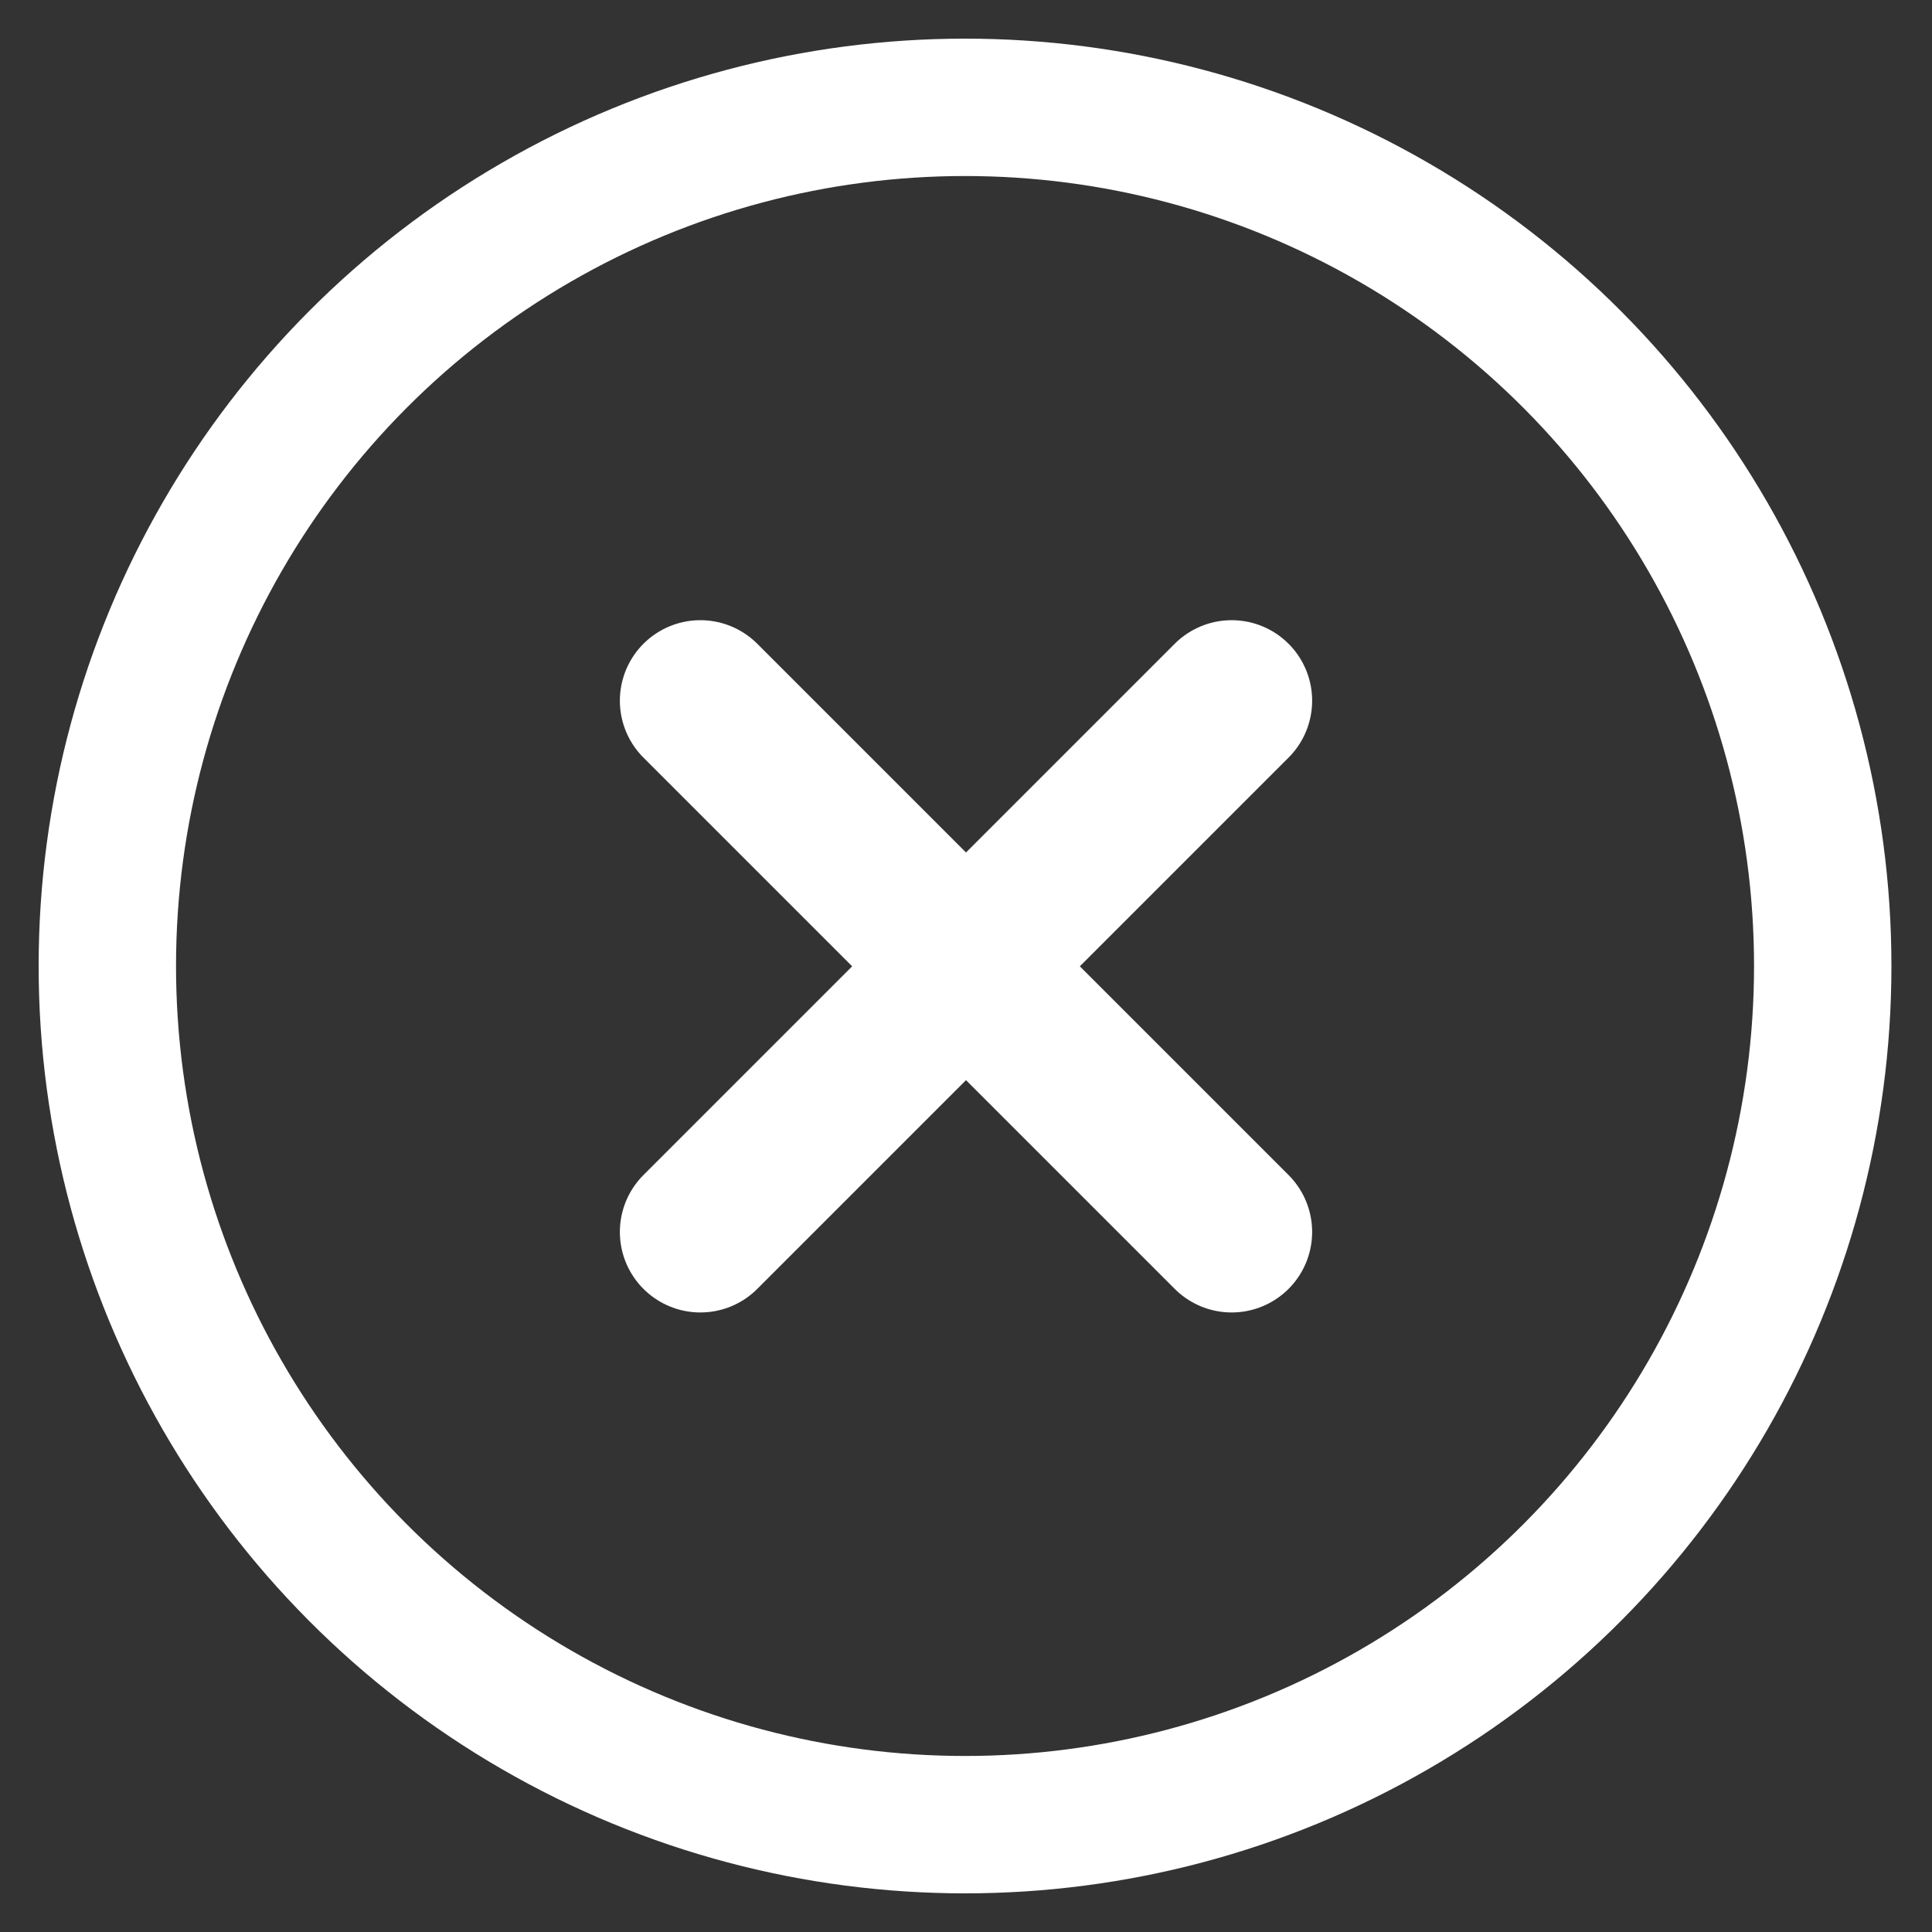 <?xml version="1.0" encoding="UTF-8"?>
<svg width="18px" height="18px" viewBox="0 0 18 18" version="1.1" xmlns="http://www.w3.org/2000/svg"
    xmlns:xlink="http://www.w3.org/1999/xlink">
    <rect x="0" y="0" width="18" height="18" fill="#333333" stroke="none"/>
    <title>Alert_X</title>
    <g id="Alert_X" stroke="none" stroke-width="1" fill="none" fill-rule="evenodd">
        <g id="Group-47" transform="translate(1, 1)" stroke="#FFFFFF" stroke-width="1.28">
            <ellipse id="Oval" cx="7.991" cy="8" rx="7.991" ry="8"></ellipse>
        </g>
        <g id="Group-2"
            transform="translate(9, 9.003) rotate(-315) translate(-9, -9.003) translate(5, 5.503)"
            stroke="#FFFFFF" stroke-linecap="round" stroke-linejoin="round" stroke-width="1.5">
            <line x1="0.5" y1="3.5" x2="7.5" y2="3.5" id="Line"></line>
            <line x1="4" y1="-8.8817842e-16" x2="4" y2="7" id="Line"></line>
        </g>
    </g>
</svg>